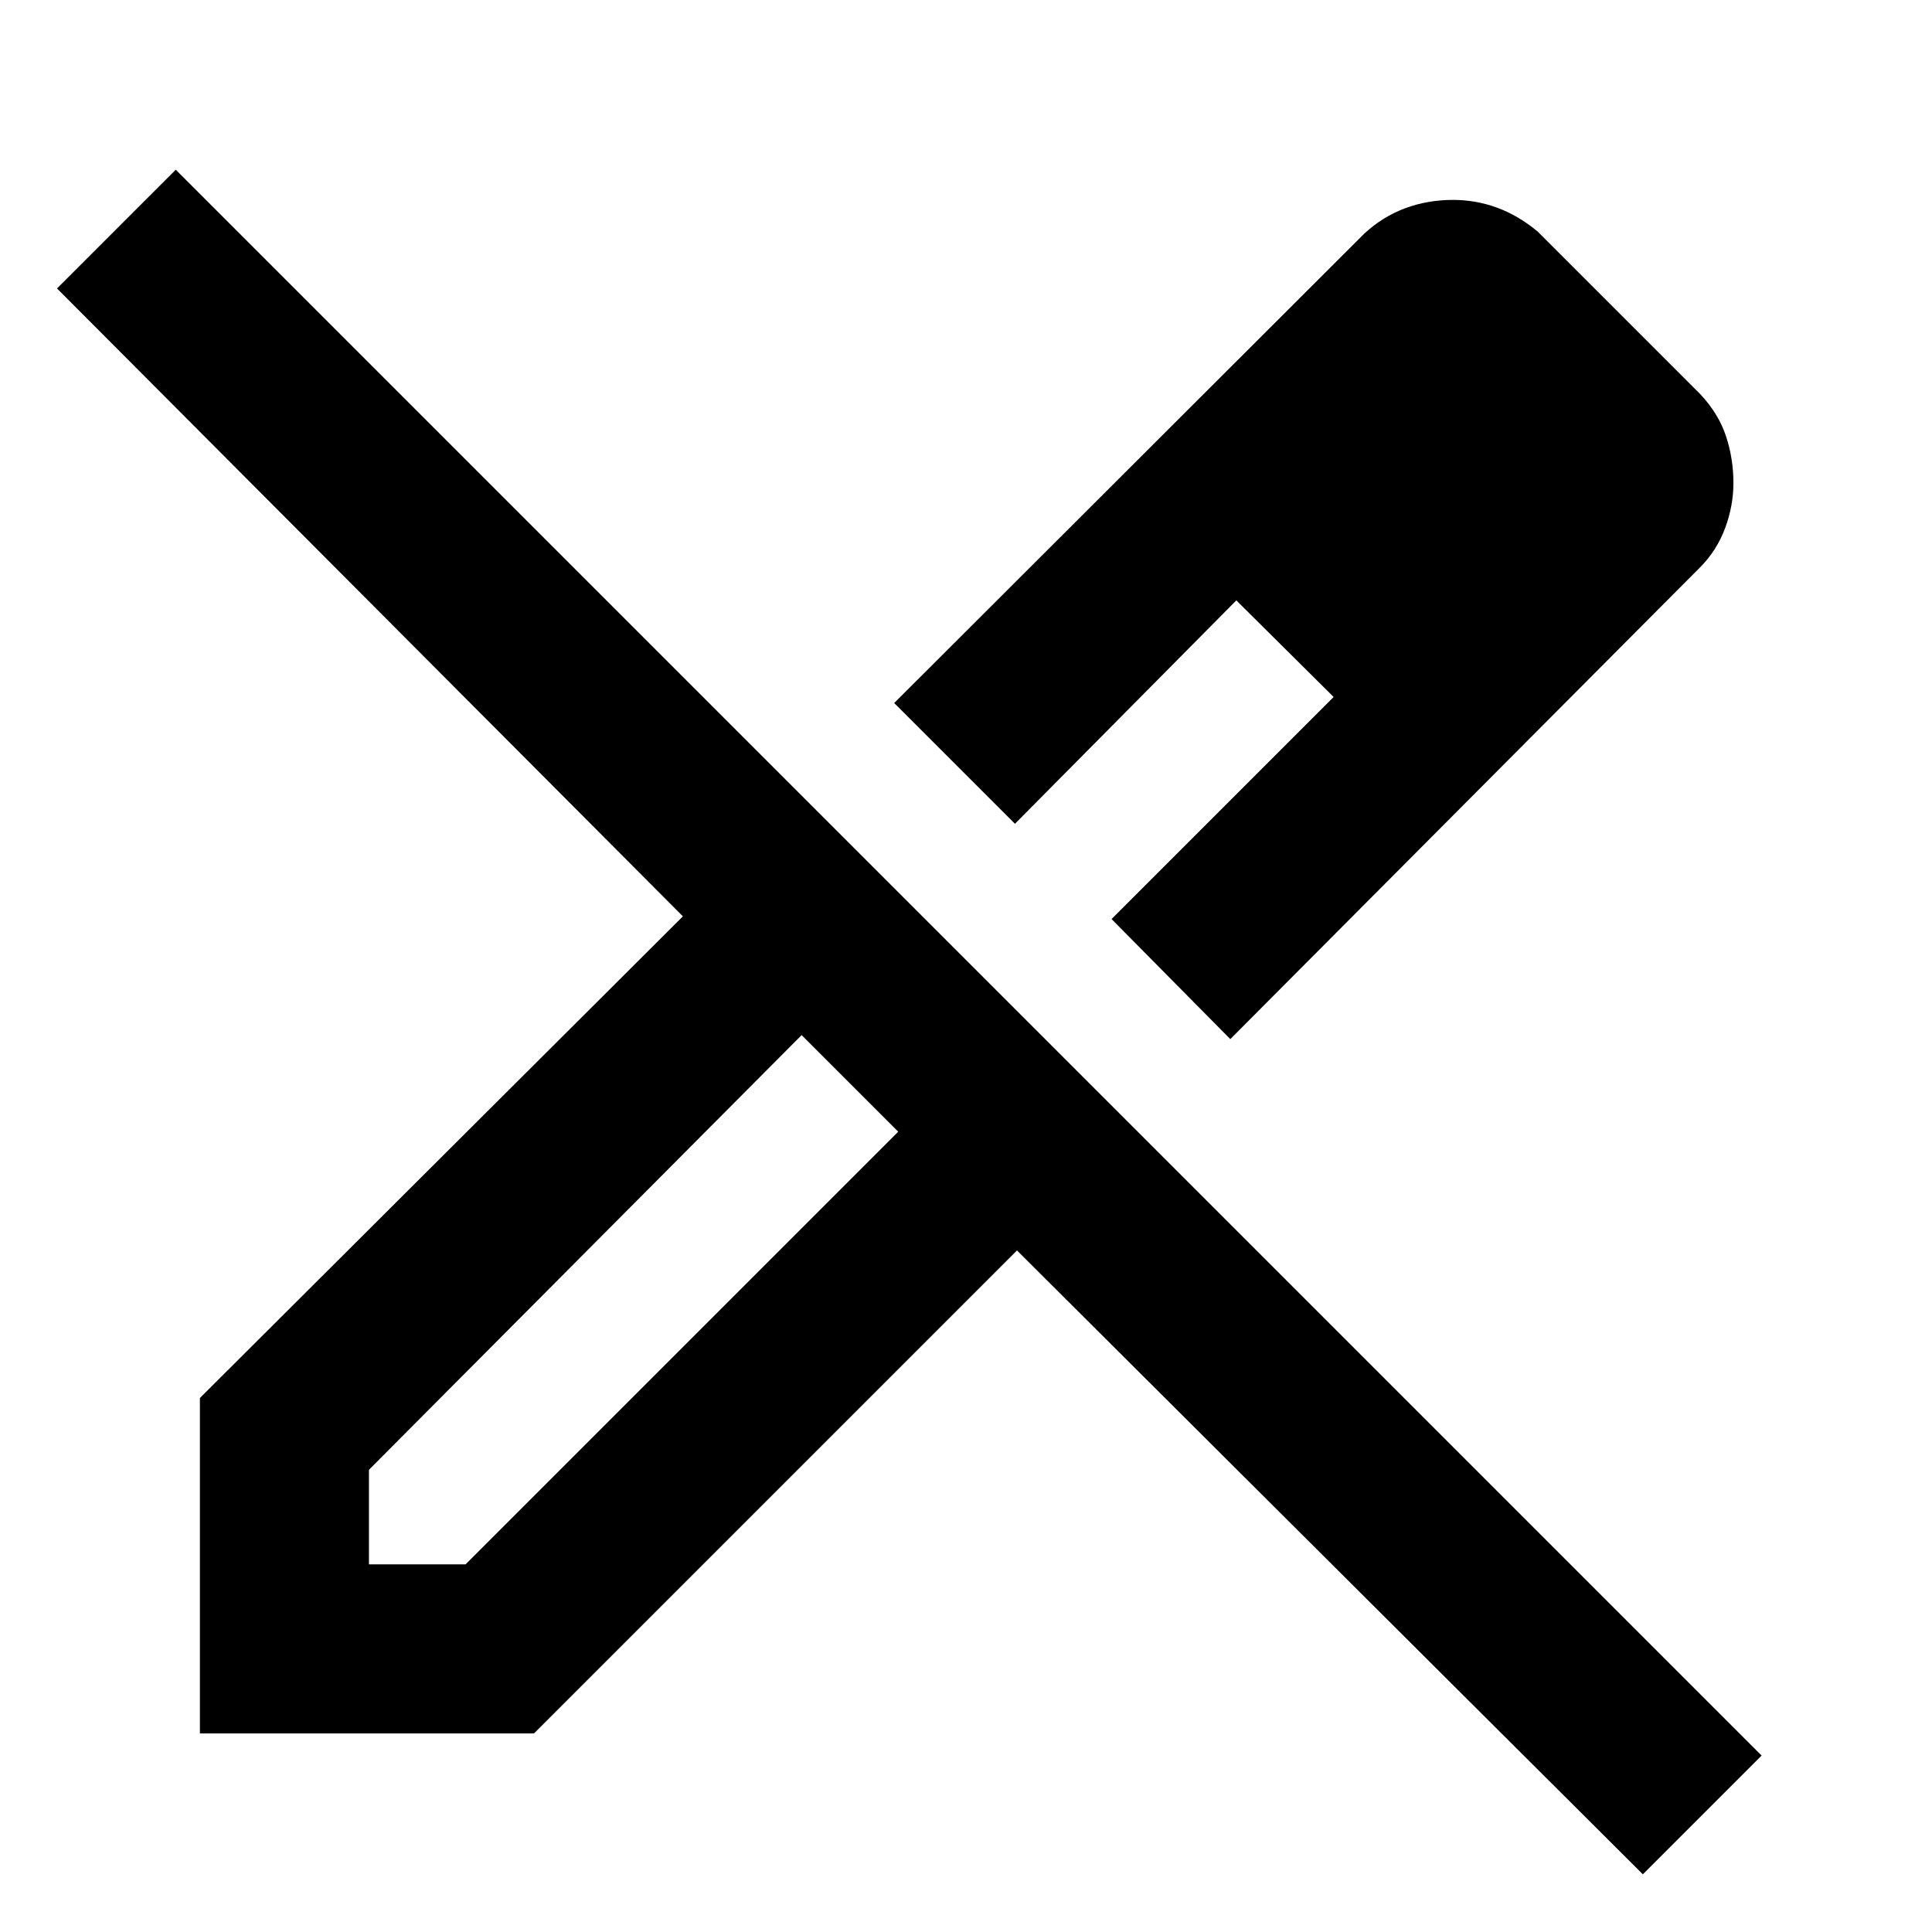 <svg xmlns="http://www.w3.org/2000/svg" height="40" viewBox="0 -960 960 960" width="40"><path d="m611.33-443.67-59-59.66 110.34-110.34-48.34-48-110 111-60-60L678-844q9-8.33 20.17-12.5 11.16-4.17 23.83-4.17 11.33 0 21.83 3.84Q754.33-853 764-845l81 81q9 9.67 12.67 20.83 3.66 11.17 3.66 23.17 0 11.33-4.16 22.5-4.17 11.17-12.5 19.5L611.33-443.67Zm-428 261h48l215-215-24-24-24-24-215 216v47Zm633 154-311-310-240 240h-166v-166.66l240-239.34-311-312 59-59 788 788-59 59Zm-47.66-693-46.34-46 46.34 46Zm-154.34 60 48.34 48-48.34-48Zm-192 240-24-24 48 48-24-24Z"/></svg>